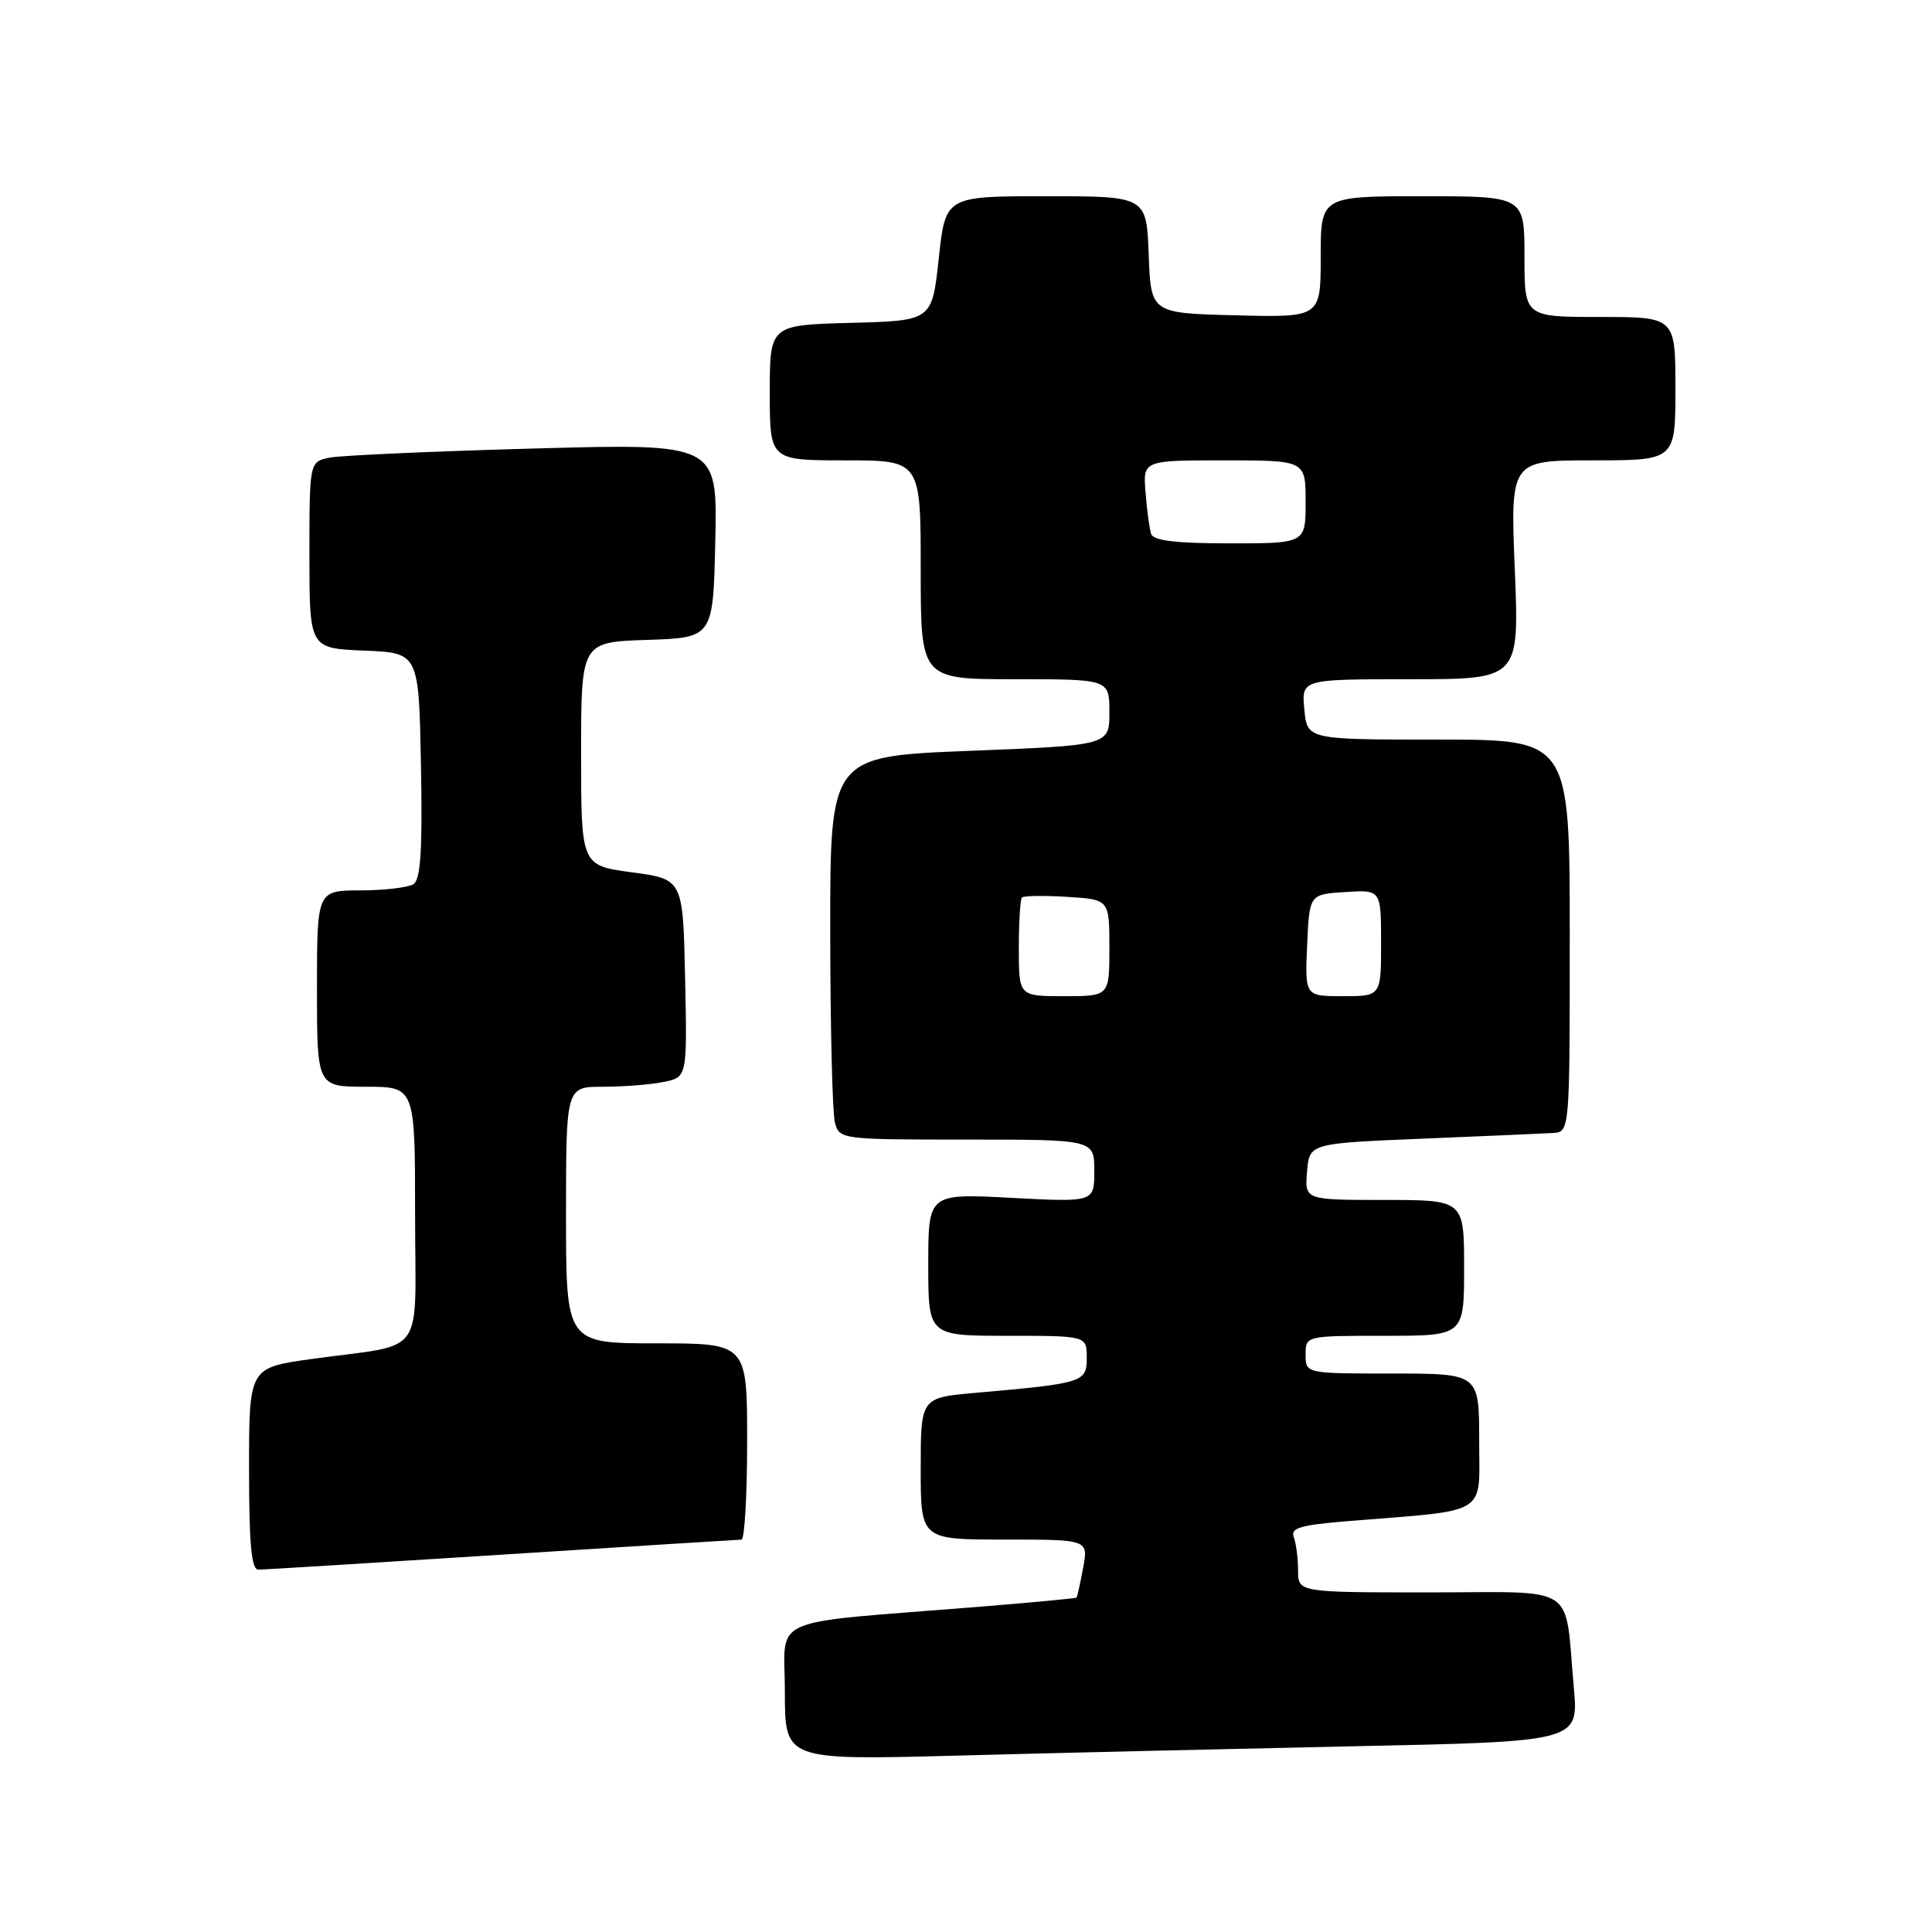 <?xml version="1.0" encoding="UTF-8" standalone="no"?>
<!DOCTYPE svg PUBLIC "-//W3C//DTD SVG 1.1//EN" "http://www.w3.org/Graphics/SVG/1.1/DTD/svg11.dtd" >
<svg xmlns="http://www.w3.org/2000/svg" xmlns:xlink="http://www.w3.org/1999/xlink" version="1.1" viewBox="0 0 256 256">
 <g >
 <path fill="currentColor"
d=" M 179.34 231.39 C 209.18 230.77 209.18 230.77 208.54 223.63 C 207.28 209.63 209.35 211.00 189.42 211.00 C 172.00 211.00 172.00 211.00 172.00 208.08 C 172.00 206.48 171.74 204.49 171.43 203.67 C 170.96 202.46 172.32 202.07 178.68 201.55 C 197.51 200.03 196.00 200.96 196.00 190.91 C 196.00 182.00 196.00 182.00 184.50 182.00 C 173.00 182.00 173.00 182.00 173.00 179.50 C 173.00 177.00 173.00 177.00 183.50 177.00 C 194.00 177.00 194.00 177.00 194.00 168.00 C 194.00 159.00 194.00 159.00 183.44 159.00 C 172.88 159.00 172.88 159.00 173.19 155.25 C 173.50 151.50 173.50 151.50 188.50 150.88 C 196.75 150.54 204.51 150.20 205.75 150.13 C 208.00 150.00 208.00 150.00 208.00 124.00 C 208.00 98.00 208.00 98.00 190.61 98.00 C 173.21 98.00 173.21 98.00 172.83 94.00 C 172.45 90.00 172.45 90.00 186.88 90.00 C 201.31 90.00 201.31 90.00 200.72 75.50 C 200.13 61.00 200.13 61.00 211.07 61.00 C 222.00 61.00 222.00 61.00 222.00 51.50 C 222.00 42.00 222.00 42.00 212.00 42.00 C 202.00 42.00 202.00 42.00 202.00 34.00 C 202.00 26.00 202.00 26.00 188.50 26.00 C 175.00 26.00 175.00 26.00 175.00 34.03 C 175.00 42.07 175.00 42.07 163.75 41.78 C 152.50 41.50 152.50 41.50 152.21 33.75 C 151.92 26.00 151.92 26.00 138.60 26.00 C 125.28 26.00 125.28 26.00 124.39 34.25 C 123.50 42.50 123.50 42.50 112.75 42.78 C 102.00 43.07 102.00 43.07 102.00 52.03 C 102.00 61.00 102.00 61.00 112.00 61.00 C 122.00 61.00 122.00 61.00 122.00 75.50 C 122.00 90.00 122.00 90.00 134.50 90.00 C 147.00 90.00 147.00 90.00 147.00 94.38 C 147.00 98.76 147.00 98.76 128.50 99.49 C 110.00 100.22 110.00 100.22 110.01 123.36 C 110.02 136.09 110.30 147.51 110.63 148.75 C 111.23 150.97 111.45 151.00 128.12 151.00 C 145.00 151.00 145.00 151.00 145.00 155.15 C 145.00 159.30 145.00 159.30 134.00 158.72 C 123.00 158.14 123.00 158.14 123.00 167.57 C 123.00 177.00 123.00 177.00 133.50 177.00 C 144.00 177.00 144.00 177.00 144.00 179.91 C 144.00 183.17 143.61 183.29 129.25 184.56 C 122.00 185.20 122.00 185.20 122.00 194.60 C 122.00 204.00 122.00 204.00 133.11 204.00 C 144.22 204.00 144.22 204.00 143.52 207.75 C 143.14 209.81 142.74 211.59 142.64 211.69 C 142.53 211.80 136.61 212.35 129.47 212.93 C 101.12 215.21 104.00 213.93 104.00 224.20 C 104.00 233.23 104.00 233.23 126.75 232.63 C 139.26 232.29 162.93 231.74 179.34 231.39 Z  M 66.50 206.00 C 83.55 204.91 97.84 204.02 98.25 204.01 C 98.66 204.01 99.00 198.15 99.00 191.00 C 99.00 178.00 99.00 178.00 87.00 178.00 C 75.00 178.00 75.00 178.00 75.00 161.00 C 75.00 144.00 75.00 144.00 79.87 144.00 C 82.56 144.00 86.17 143.72 87.90 143.37 C 91.06 142.74 91.06 142.74 90.78 129.62 C 90.50 116.50 90.50 116.50 83.75 115.59 C 77.00 114.68 77.00 114.68 77.00 99.88 C 77.00 85.08 77.00 85.08 85.75 84.79 C 94.50 84.50 94.50 84.50 94.78 71.63 C 95.06 58.76 95.06 58.76 70.78 59.43 C 57.43 59.80 45.26 60.34 43.75 60.63 C 41.00 61.16 41.00 61.16 41.00 73.54 C 41.00 85.91 41.00 85.91 48.25 86.21 C 55.50 86.50 55.50 86.50 55.78 101.42 C 55.99 112.69 55.74 116.55 54.78 117.16 C 54.07 117.60 50.91 117.98 47.75 117.98 C 42.00 118.00 42.00 118.00 42.00 131.00 C 42.00 144.00 42.00 144.00 48.50 144.00 C 55.00 144.00 55.00 144.00 55.00 160.92 C 55.00 180.32 56.72 177.93 41.25 180.08 C 33.00 181.23 33.00 181.23 33.00 194.62 C 33.00 204.66 33.31 208.00 34.25 207.99 C 34.94 207.98 49.45 207.09 66.50 206.00 Z  M 135.00 125.67 C 135.00 122.18 135.19 119.15 135.41 118.92 C 135.64 118.69 138.34 118.65 141.41 118.84 C 147.00 119.19 147.00 119.19 147.00 125.59 C 147.00 132.00 147.00 132.00 141.00 132.00 C 135.00 132.00 135.00 132.00 135.00 125.67 Z  M 173.20 125.25 C 173.50 118.50 173.50 118.50 178.25 118.20 C 183.00 117.89 183.00 117.89 183.00 124.95 C 183.00 132.00 183.00 132.00 177.95 132.00 C 172.91 132.00 172.91 132.00 173.20 125.25 Z  M 152.53 70.75 C 152.31 70.06 151.97 67.59 151.79 65.25 C 151.45 61.00 151.45 61.00 162.22 61.00 C 173.00 61.00 173.00 61.00 173.00 66.50 C 173.00 72.00 173.00 72.00 162.97 72.00 C 155.83 72.00 152.82 71.64 152.53 70.75 Z "/>
</g>
</svg>